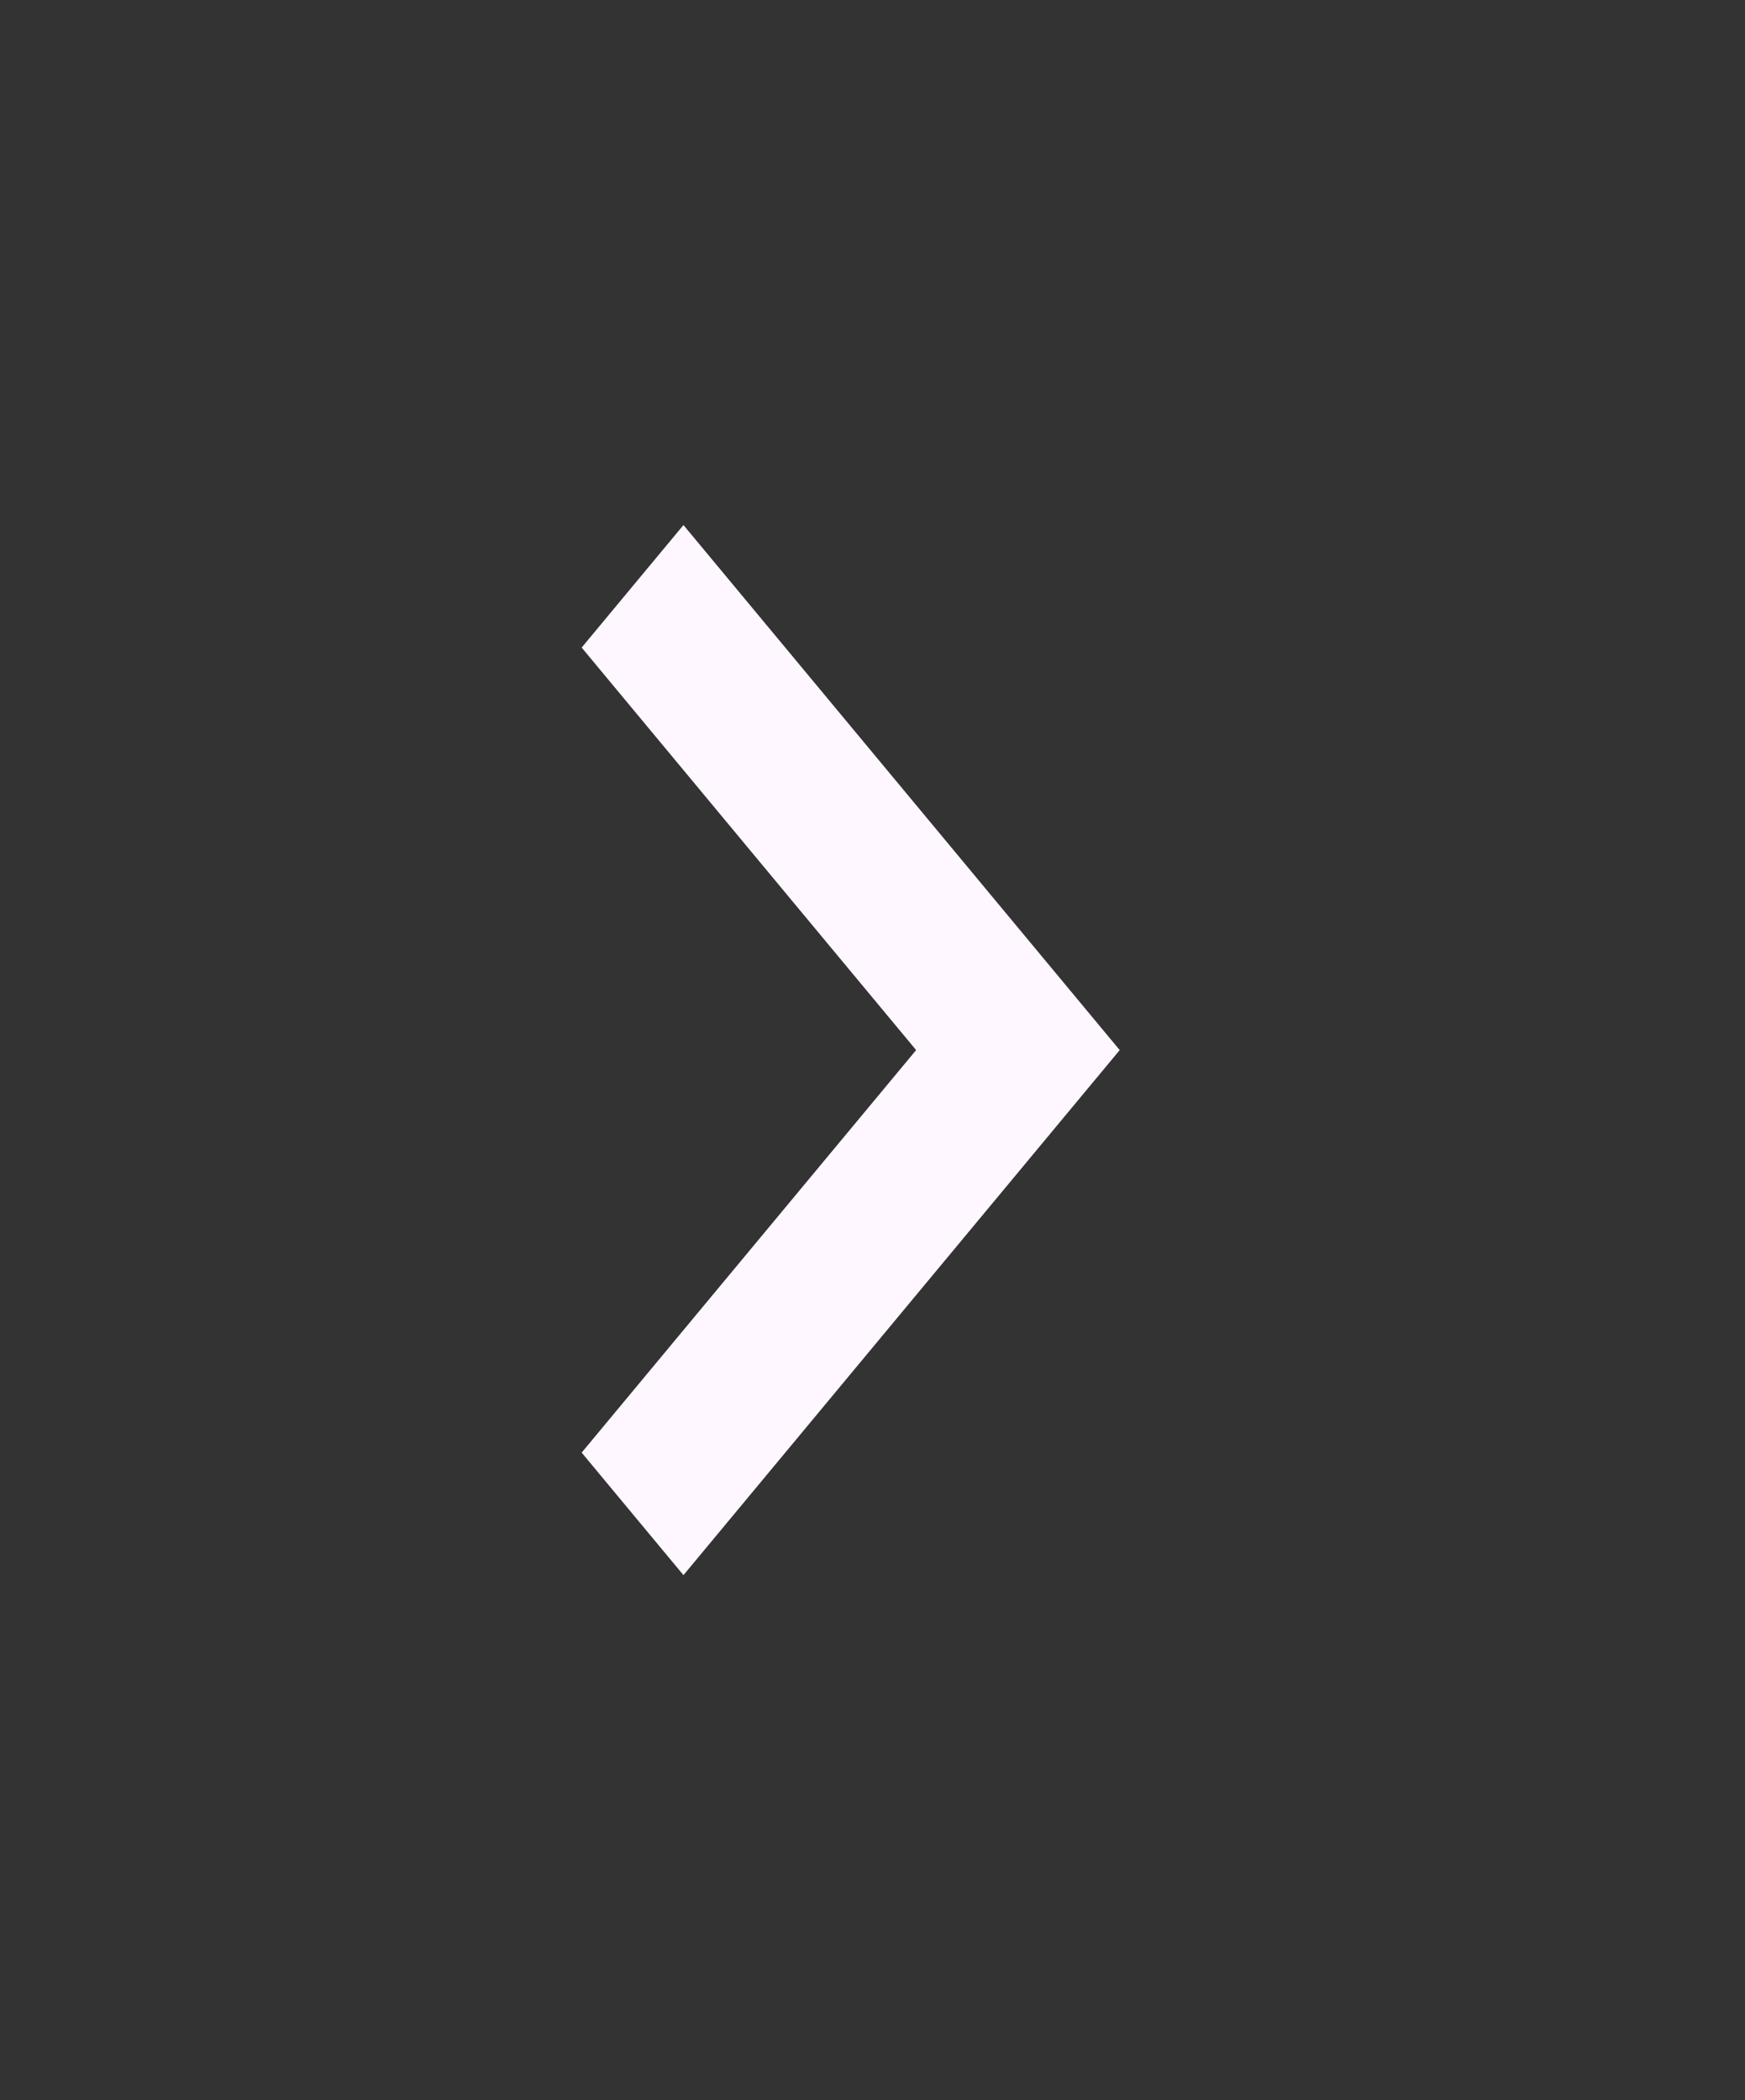 <svg width="54" height="65" viewBox="0 0 54 65" fill="none" xmlns="http://www.w3.org/2000/svg">
<rect x="0" y="0" width="54" height="65" fill="#333333" stroke="none"/>
<path d="M28.35 32.5L18 20.042L21.15 16.25L34.65 32.5L21.15 48.75L18 44.958L28.35 32.5Z" fill="#FEF7FF"/>
</svg>
